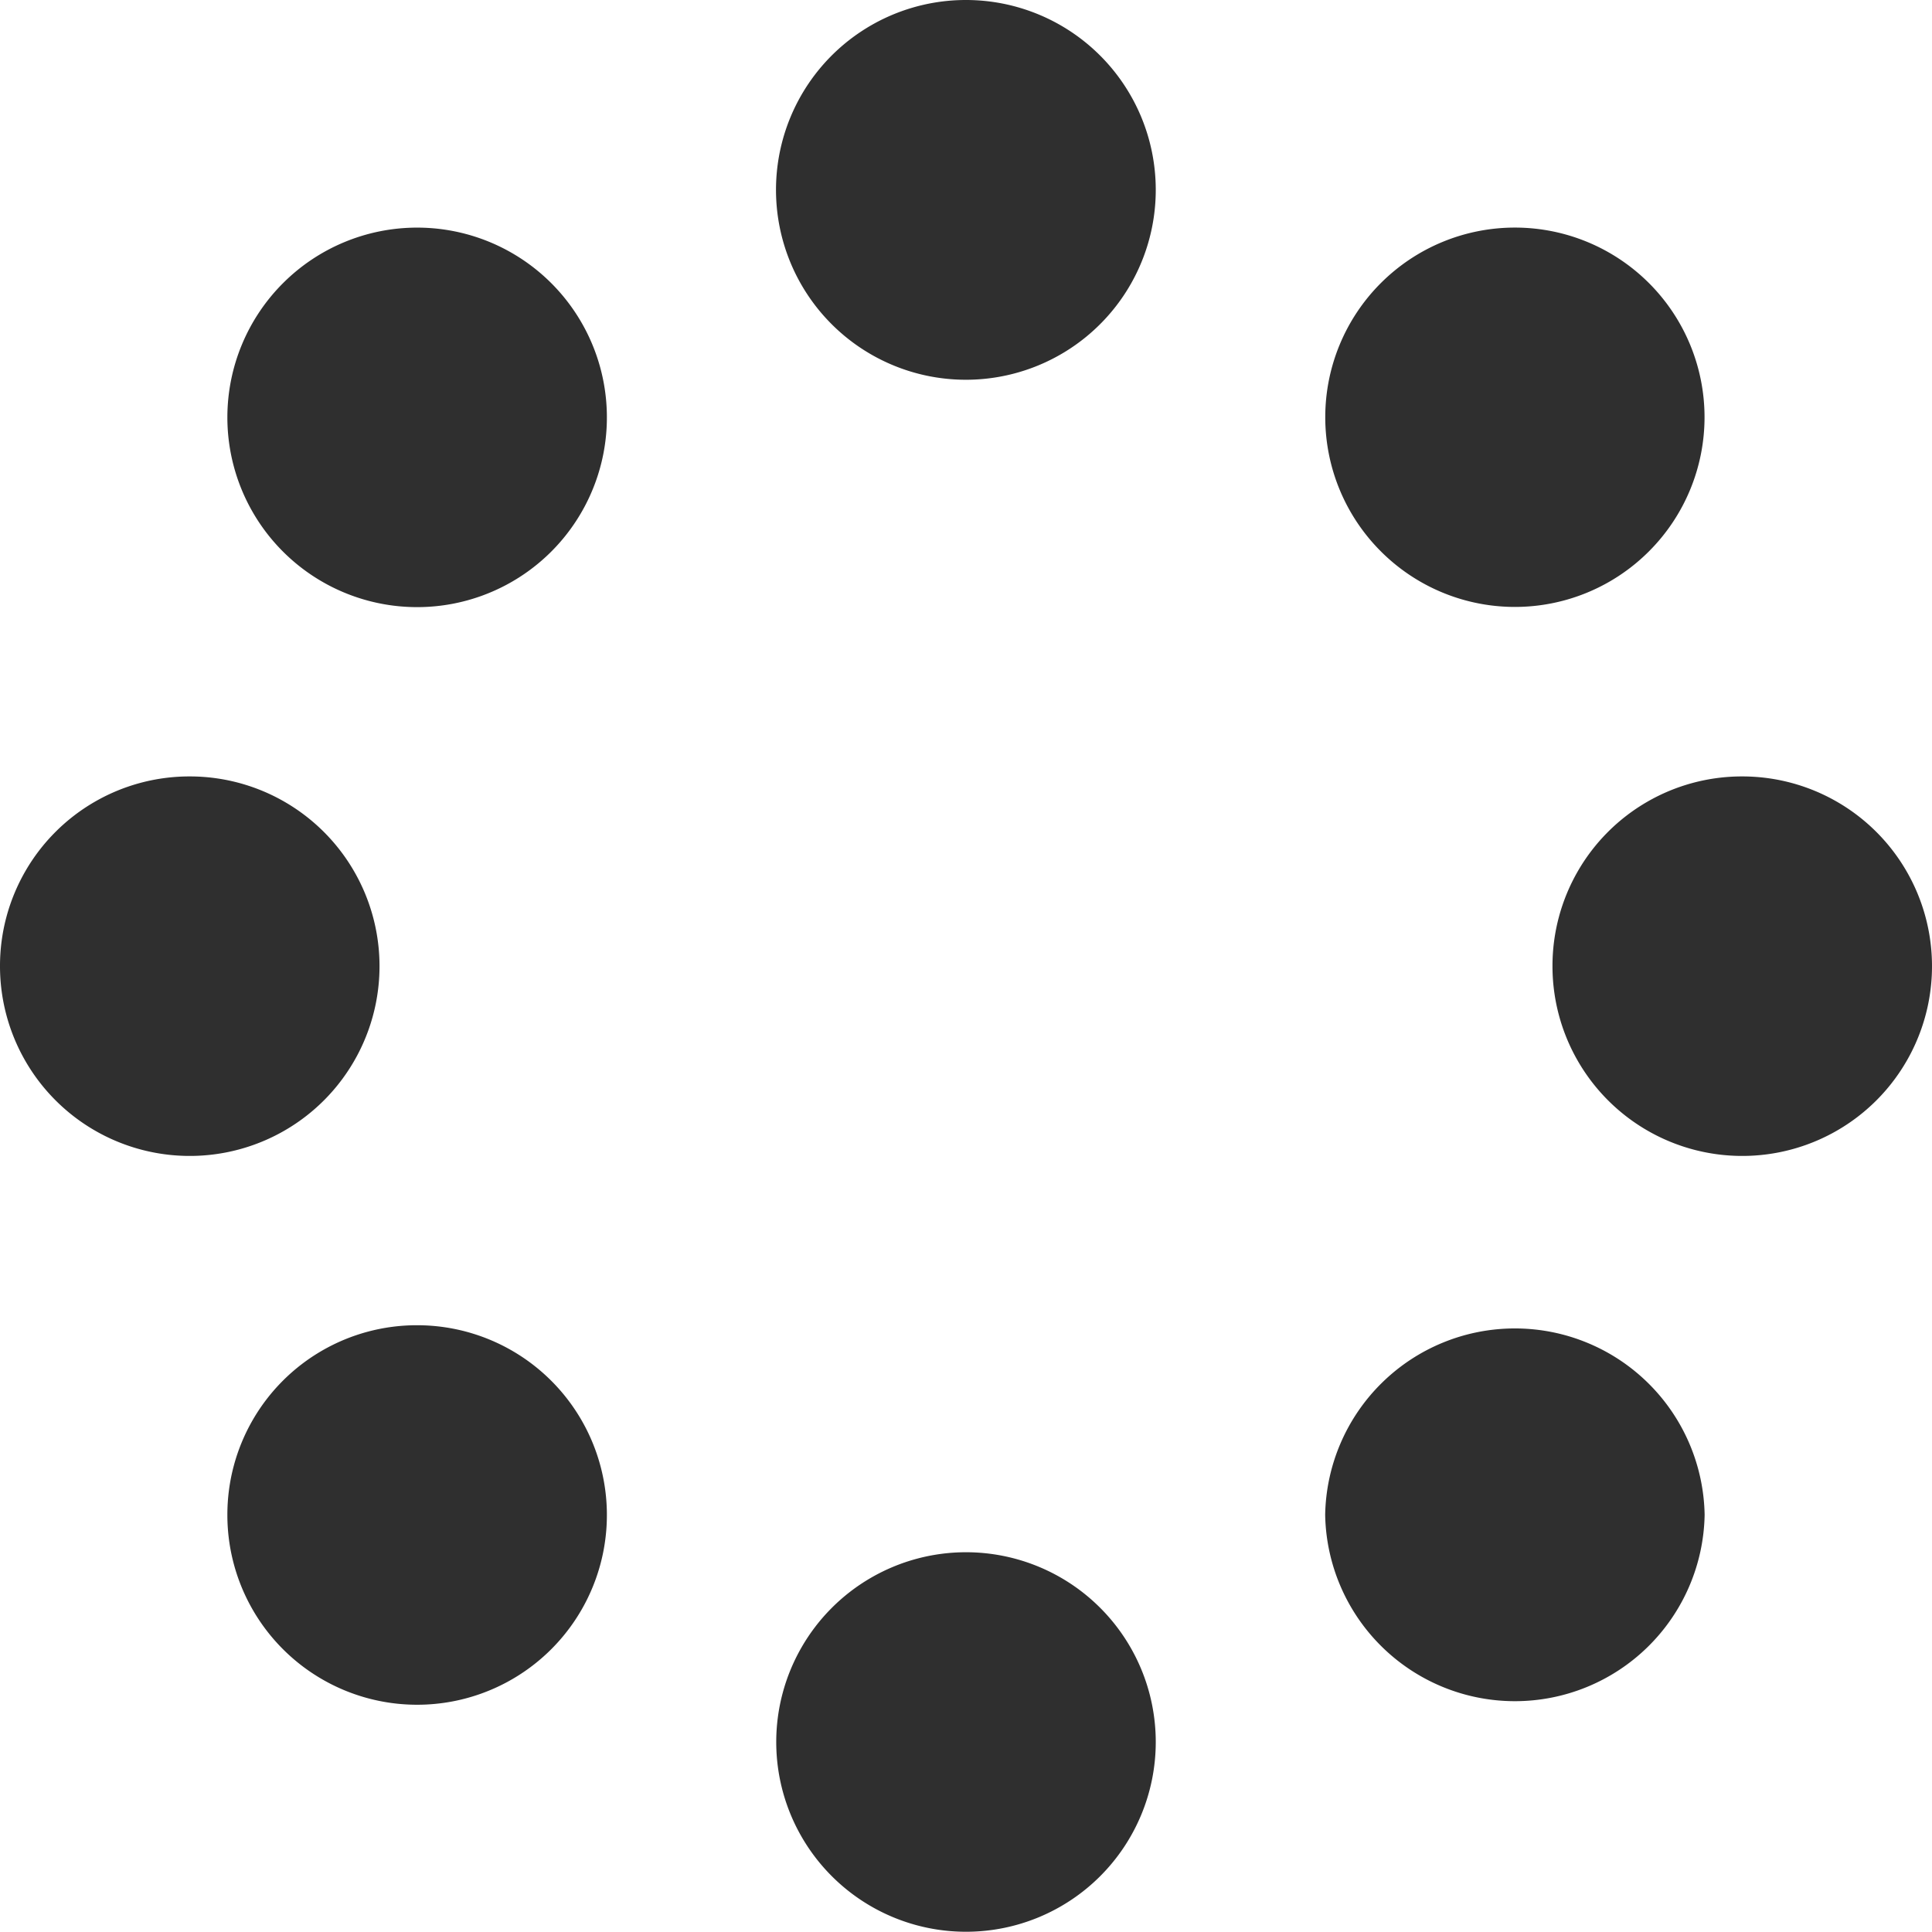 <svg xmlns="http://www.w3.org/2000/svg" width="32" height="32" viewBox="0 0 32 32">
  <defs>
    <style>
      .cls-1 {
        fill: #2f2f2f;
        fill-rule: evenodd;
      }
    </style>
  </defs>
  <path id="loading" class="cls-1" d="M276,1144a3.145,3.145,0,1,0,3.143,3.14A3.144,3.144,0,0,0,276,1144Zm-3.143,28.86a3.143,3.143,0,1,0,3.143-3.15A3.144,3.144,0,0,0,272.857,1172.86ZM285.714,1160a3.143,3.143,0,1,0,3.143-3.14A3.138,3.138,0,0,0,285.714,1160ZM260,1160a3.143,3.143,0,1,0,3.143-3.14A3.138,3.138,0,0,0,260,1160Zm27.314-6.87a3.141,3.141,0,1,0-4.445,0A3.138,3.138,0,0,0,287.314,1153.13Zm-23.548,15.96a3.143,3.143,0,1,0,3.143-3.14A3.138,3.138,0,0,0,263.766,1169.09Zm18.183,0a3.143,3.143,0,0,0,6.285,0h0a3.143,3.143,0,0,0-6.285,0h0Zm-18.183-18.18a3.143,3.143,0,1,0,3.143-3.14A3.144,3.144,0,0,0,263.766,1150.91Z" transform="translate(-260 -1144)"/>
</svg>
